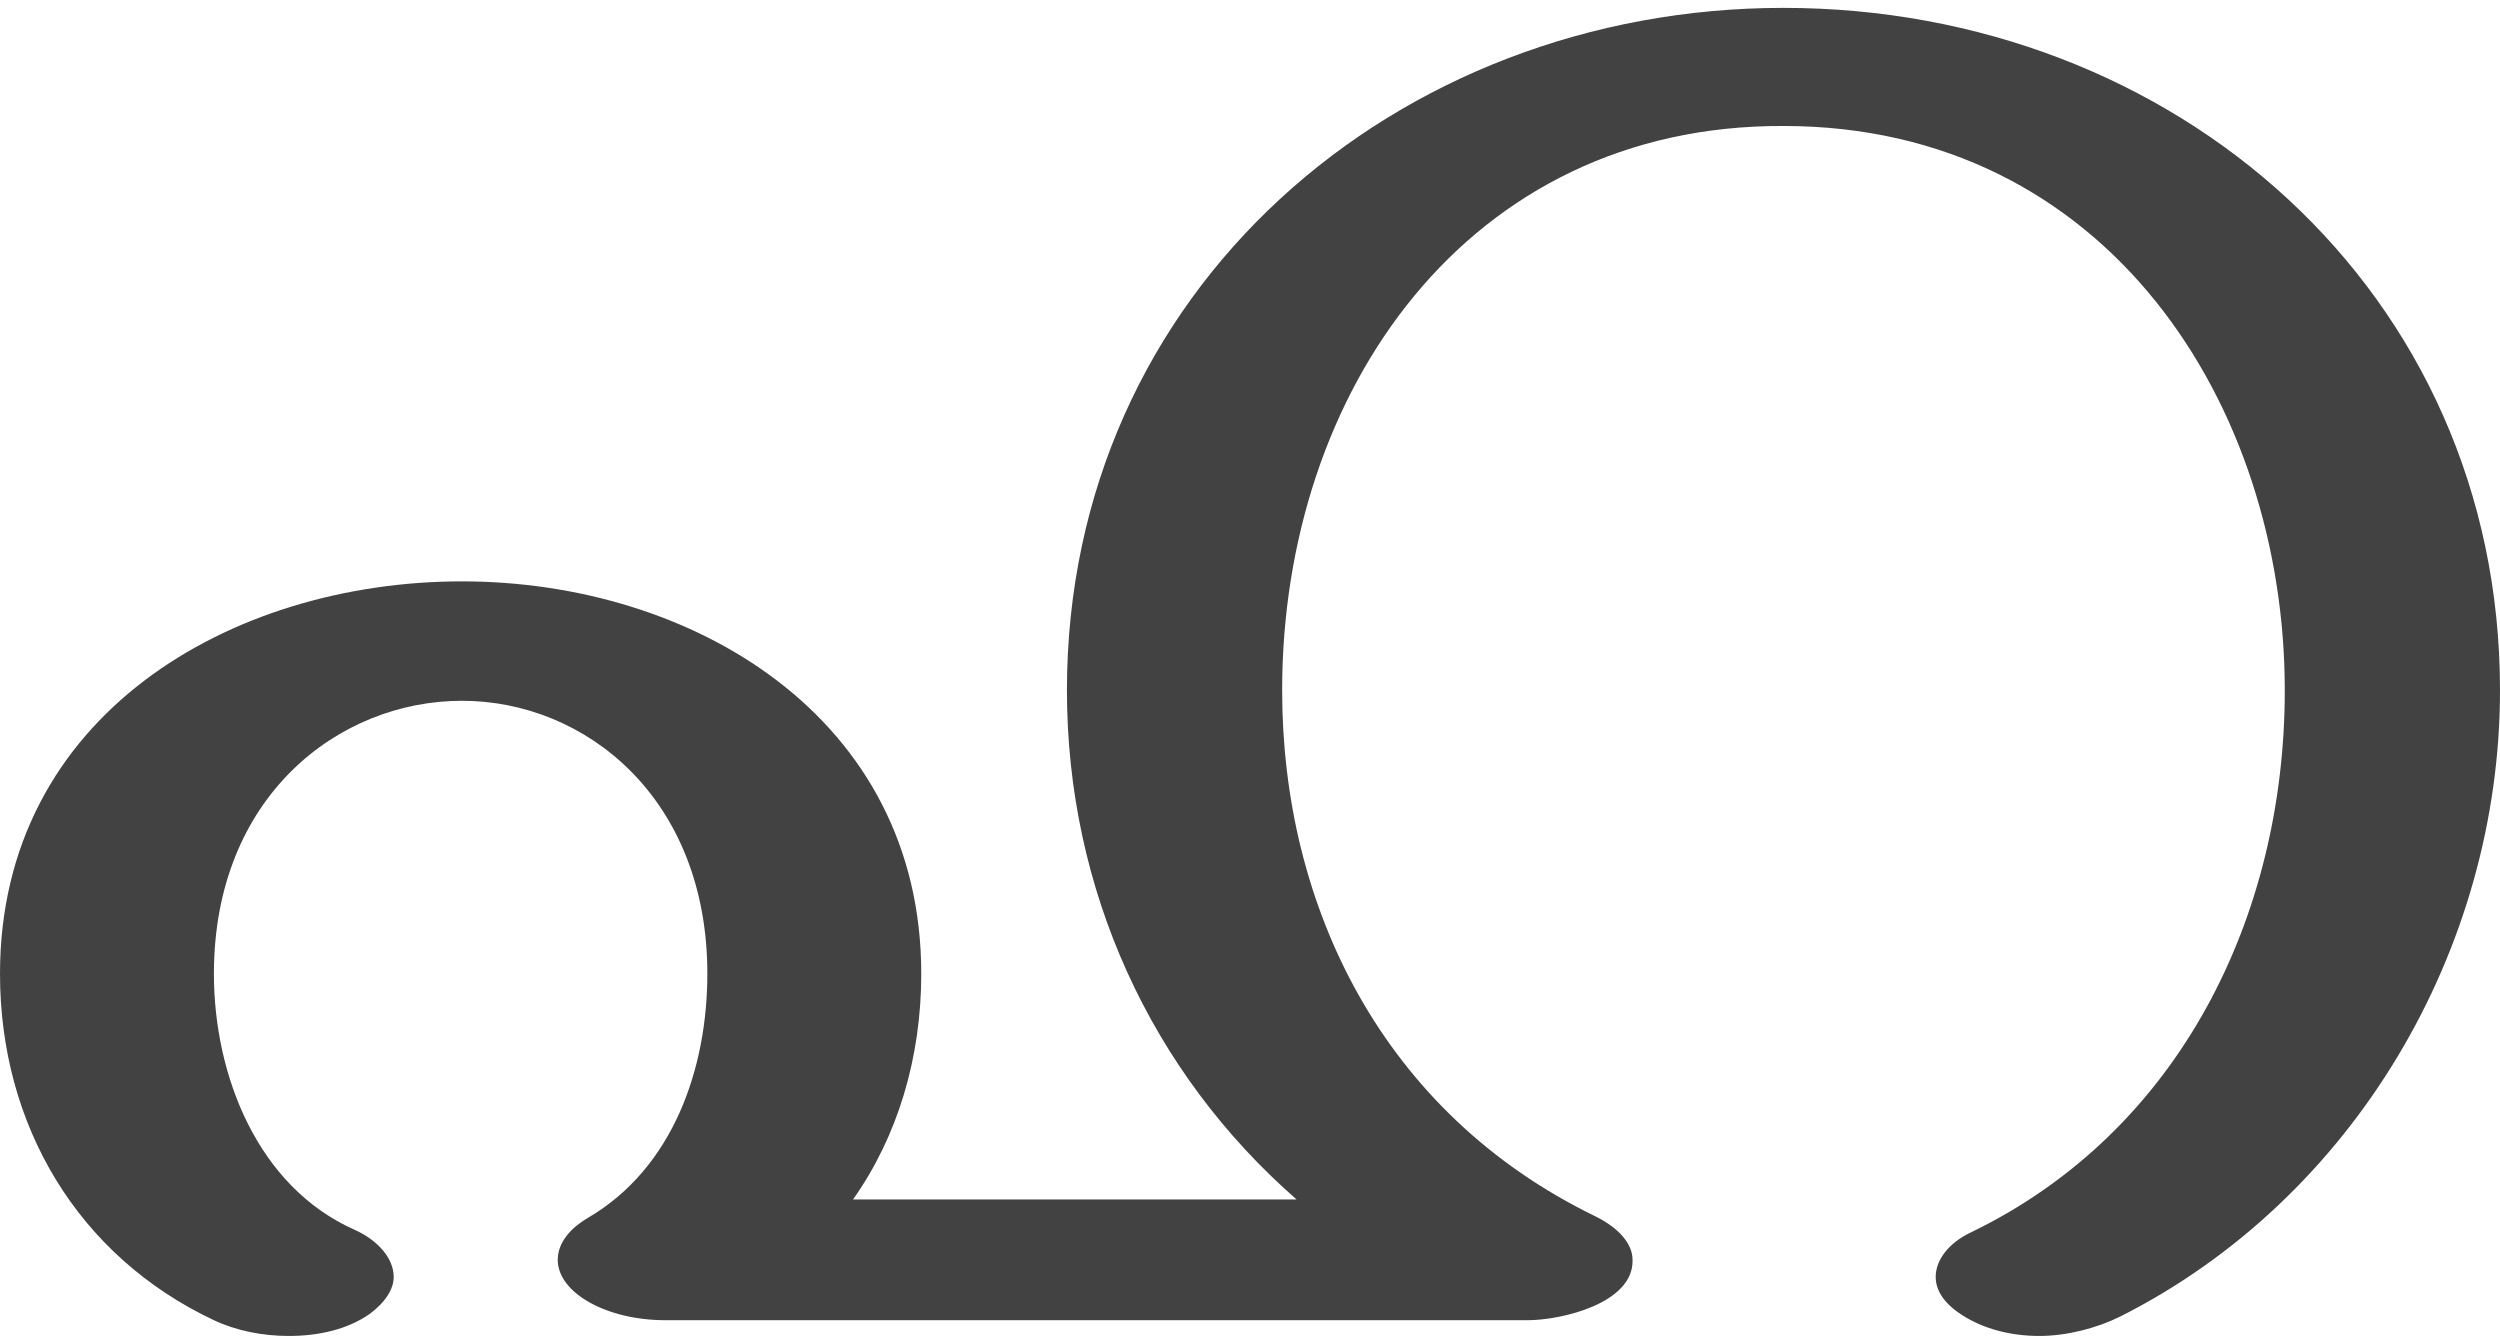 <?xml version="1.0" encoding="UTF-8"?>
<!DOCTYPE svg PUBLIC "-//W3C//DTD SVG 1.1//EN" "http://www.w3.org/Graphics/SVG/1.1/DTD/svg11.dtd">
<!-- Creator: CorelDRAW X8 -->
<svg xmlns="http://www.w3.org/2000/svg" xml:space="preserve" width="1905px" height="1024px" version="1.1" style="shape-rendering:geometricPrecision; text-rendering:geometricPrecision; image-rendering:optimizeQuality; fill-rule:evenodd; clip-rule:evenodd"
viewBox="0 0 1905 1024"
 xmlns:xlink="http://www.w3.org/1999/xlink">
 <defs>
  <style type="text/css">
   <![CDATA[
    .fil0 {fill:#434242;fill-rule:nonzero}
   ]]>
  </style>
 </defs>
 <g id="Layer_x0020_1">
  <path class="fil0" d="M1554 1018c21,0 44,-6 62,-15 178,-90 289,-280 289,-477 0,-304 -248,-520 -546,-520 -295,0 -546,215 -546,520 0,152 64,291 175,388l-338 0c34,-48 52,-108 52,-172 0,-196 -175,-299 -350,-299 -176,0 -352,102 -352,299 0,115 59,215 163,264 17,8 37,12 57,12 23,0 45,-5 62,-17 12,-9 18,-19 18,-28 0,-14 -12,-28 -30,-36 -74,-33 -107,-118 -107,-195 0,-135 95,-208 189,-208 94,0 187,74 187,208 0,72 -26,148 -91,186 -12,7 -23,18 -23,32 0,25 37,46 82,46l657 0c26,0 81,-13 80,-46 0,-12 -10,-24 -28,-33 -163,-79 -239,-237 -239,-401 0,-227 141,-431 382,-430 247,0 382,213 382,430 0,172 -80,336 -239,413 -17,8 -27,21 -27,34 0,10 6,20 20,29 17,11 38,16 59,16z"/>
 </g>
</svg>
